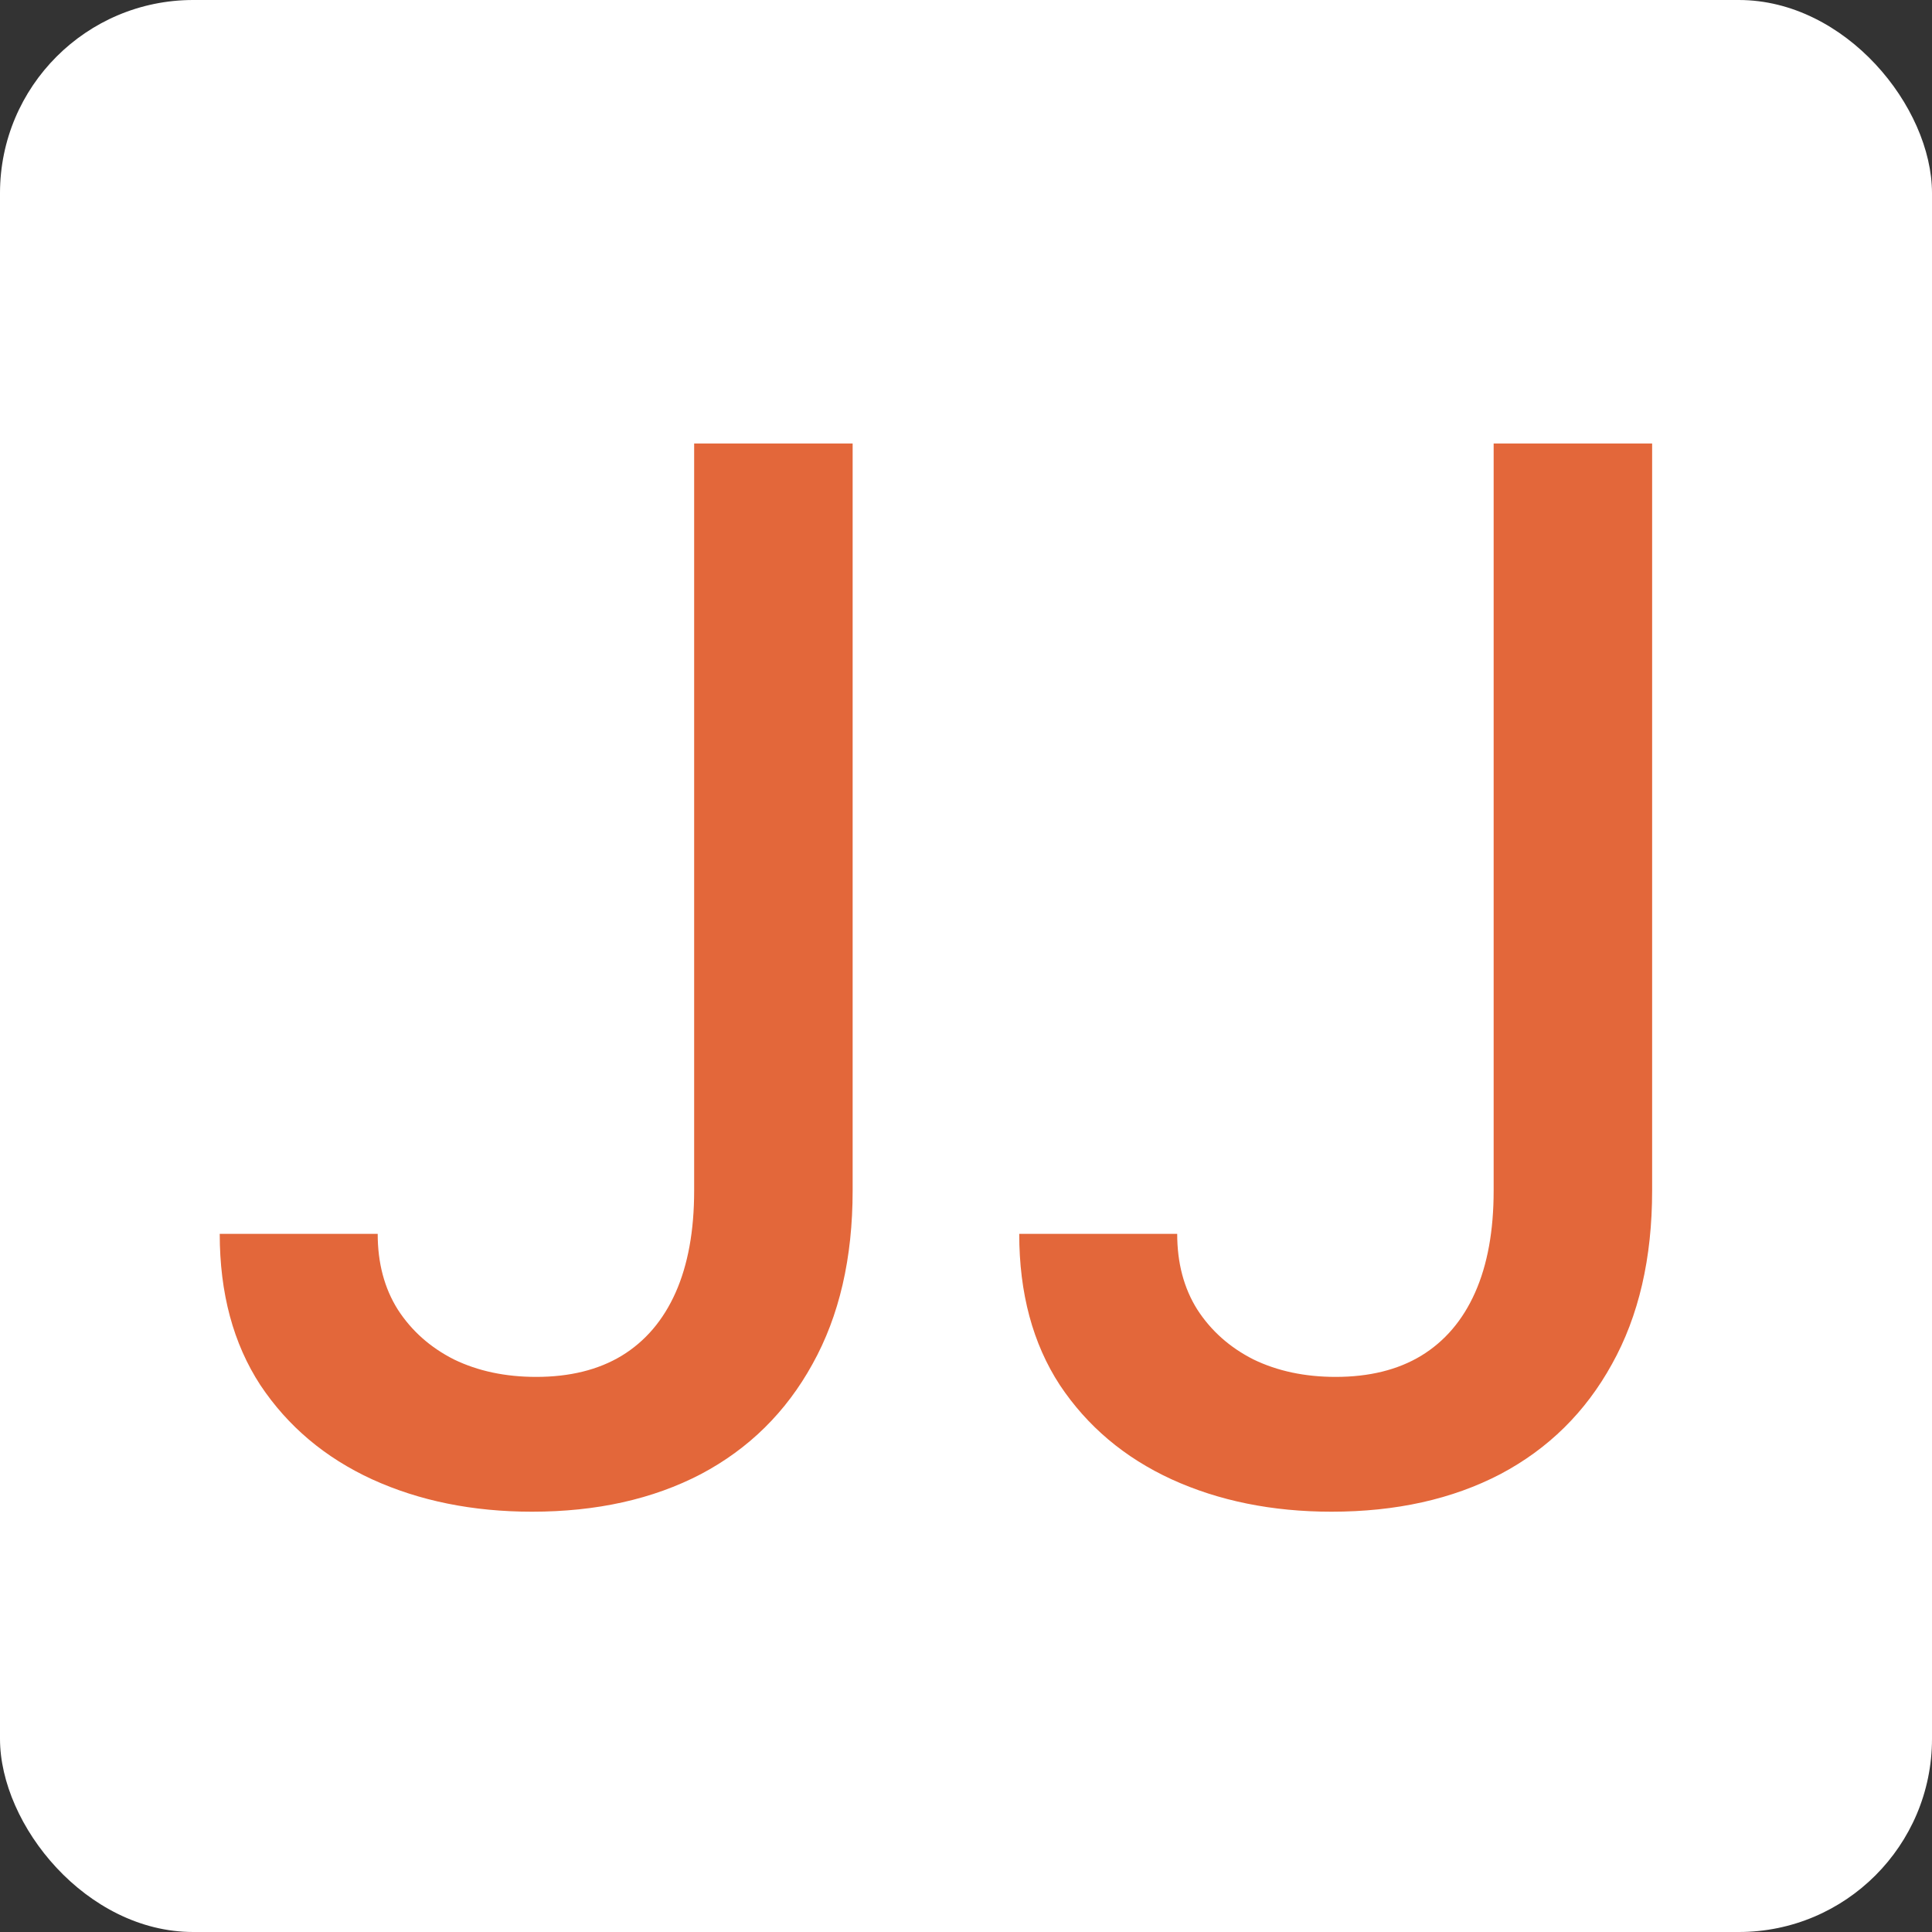 <svg xmlns="http://www.w3.org/2000/svg" version="1.1" xmlns:xlink="http://www.w3.org/1999/xlink" xmlns:svgjs="http://svgjs.com/svgjs" width="200" height="200"><rect width="100%" height="100%" fill="#333333" stroke="none"/><svg width="200" height="200" viewBox="0 0 200 200" fill="none" xmlns="http://www.w3.org/2000/svg">
<rect width="200" height="200" rx="20" fill="white"></rect>
<path d="M71.858 45.909H88.265V123.253C88.265 130.249 86.88 136.232 84.11 141.204C81.375 146.175 77.522 149.975 72.551 152.603C67.579 155.195 61.755 156.491 55.079 156.491C48.936 156.491 43.414 155.373 38.513 153.136C33.648 150.898 29.795 147.649 26.954 143.388C24.149 139.091 22.746 133.871 22.746 127.727H39.099C39.099 130.746 39.791 133.356 41.176 135.558C42.597 137.759 44.532 139.482 46.983 140.724C49.468 141.932 52.309 142.536 55.505 142.536C58.985 142.536 61.933 141.808 64.348 140.352C66.798 138.86 68.662 136.676 69.941 133.8C71.219 130.923 71.858 127.408 71.858 123.253V45.909ZM154.622 45.909H171.028V123.253C171.028 130.249 169.643 136.232 166.873 141.204C164.139 146.175 160.286 149.975 155.314 152.603C150.343 155.195 144.519 156.491 137.843 156.491C131.699 156.491 126.177 155.373 121.277 153.136C116.412 150.898 112.559 147.649 109.718 143.388C106.912 139.091 105.51 133.871 105.51 127.727H121.863C121.863 130.746 122.555 133.356 123.94 135.558C125.361 137.759 127.296 139.482 129.746 140.724C132.232 141.932 135.073 142.536 138.269 142.536C141.749 142.536 144.697 141.808 147.111 140.352C149.562 138.86 151.426 136.676 152.704 133.8C153.983 130.923 154.622 127.408 154.622 123.253V45.909Z" fill="#E3673A"></path>
</svg><style>@media (prefers-color-scheme: light) { :root { filter: none; } }
</style></svg>